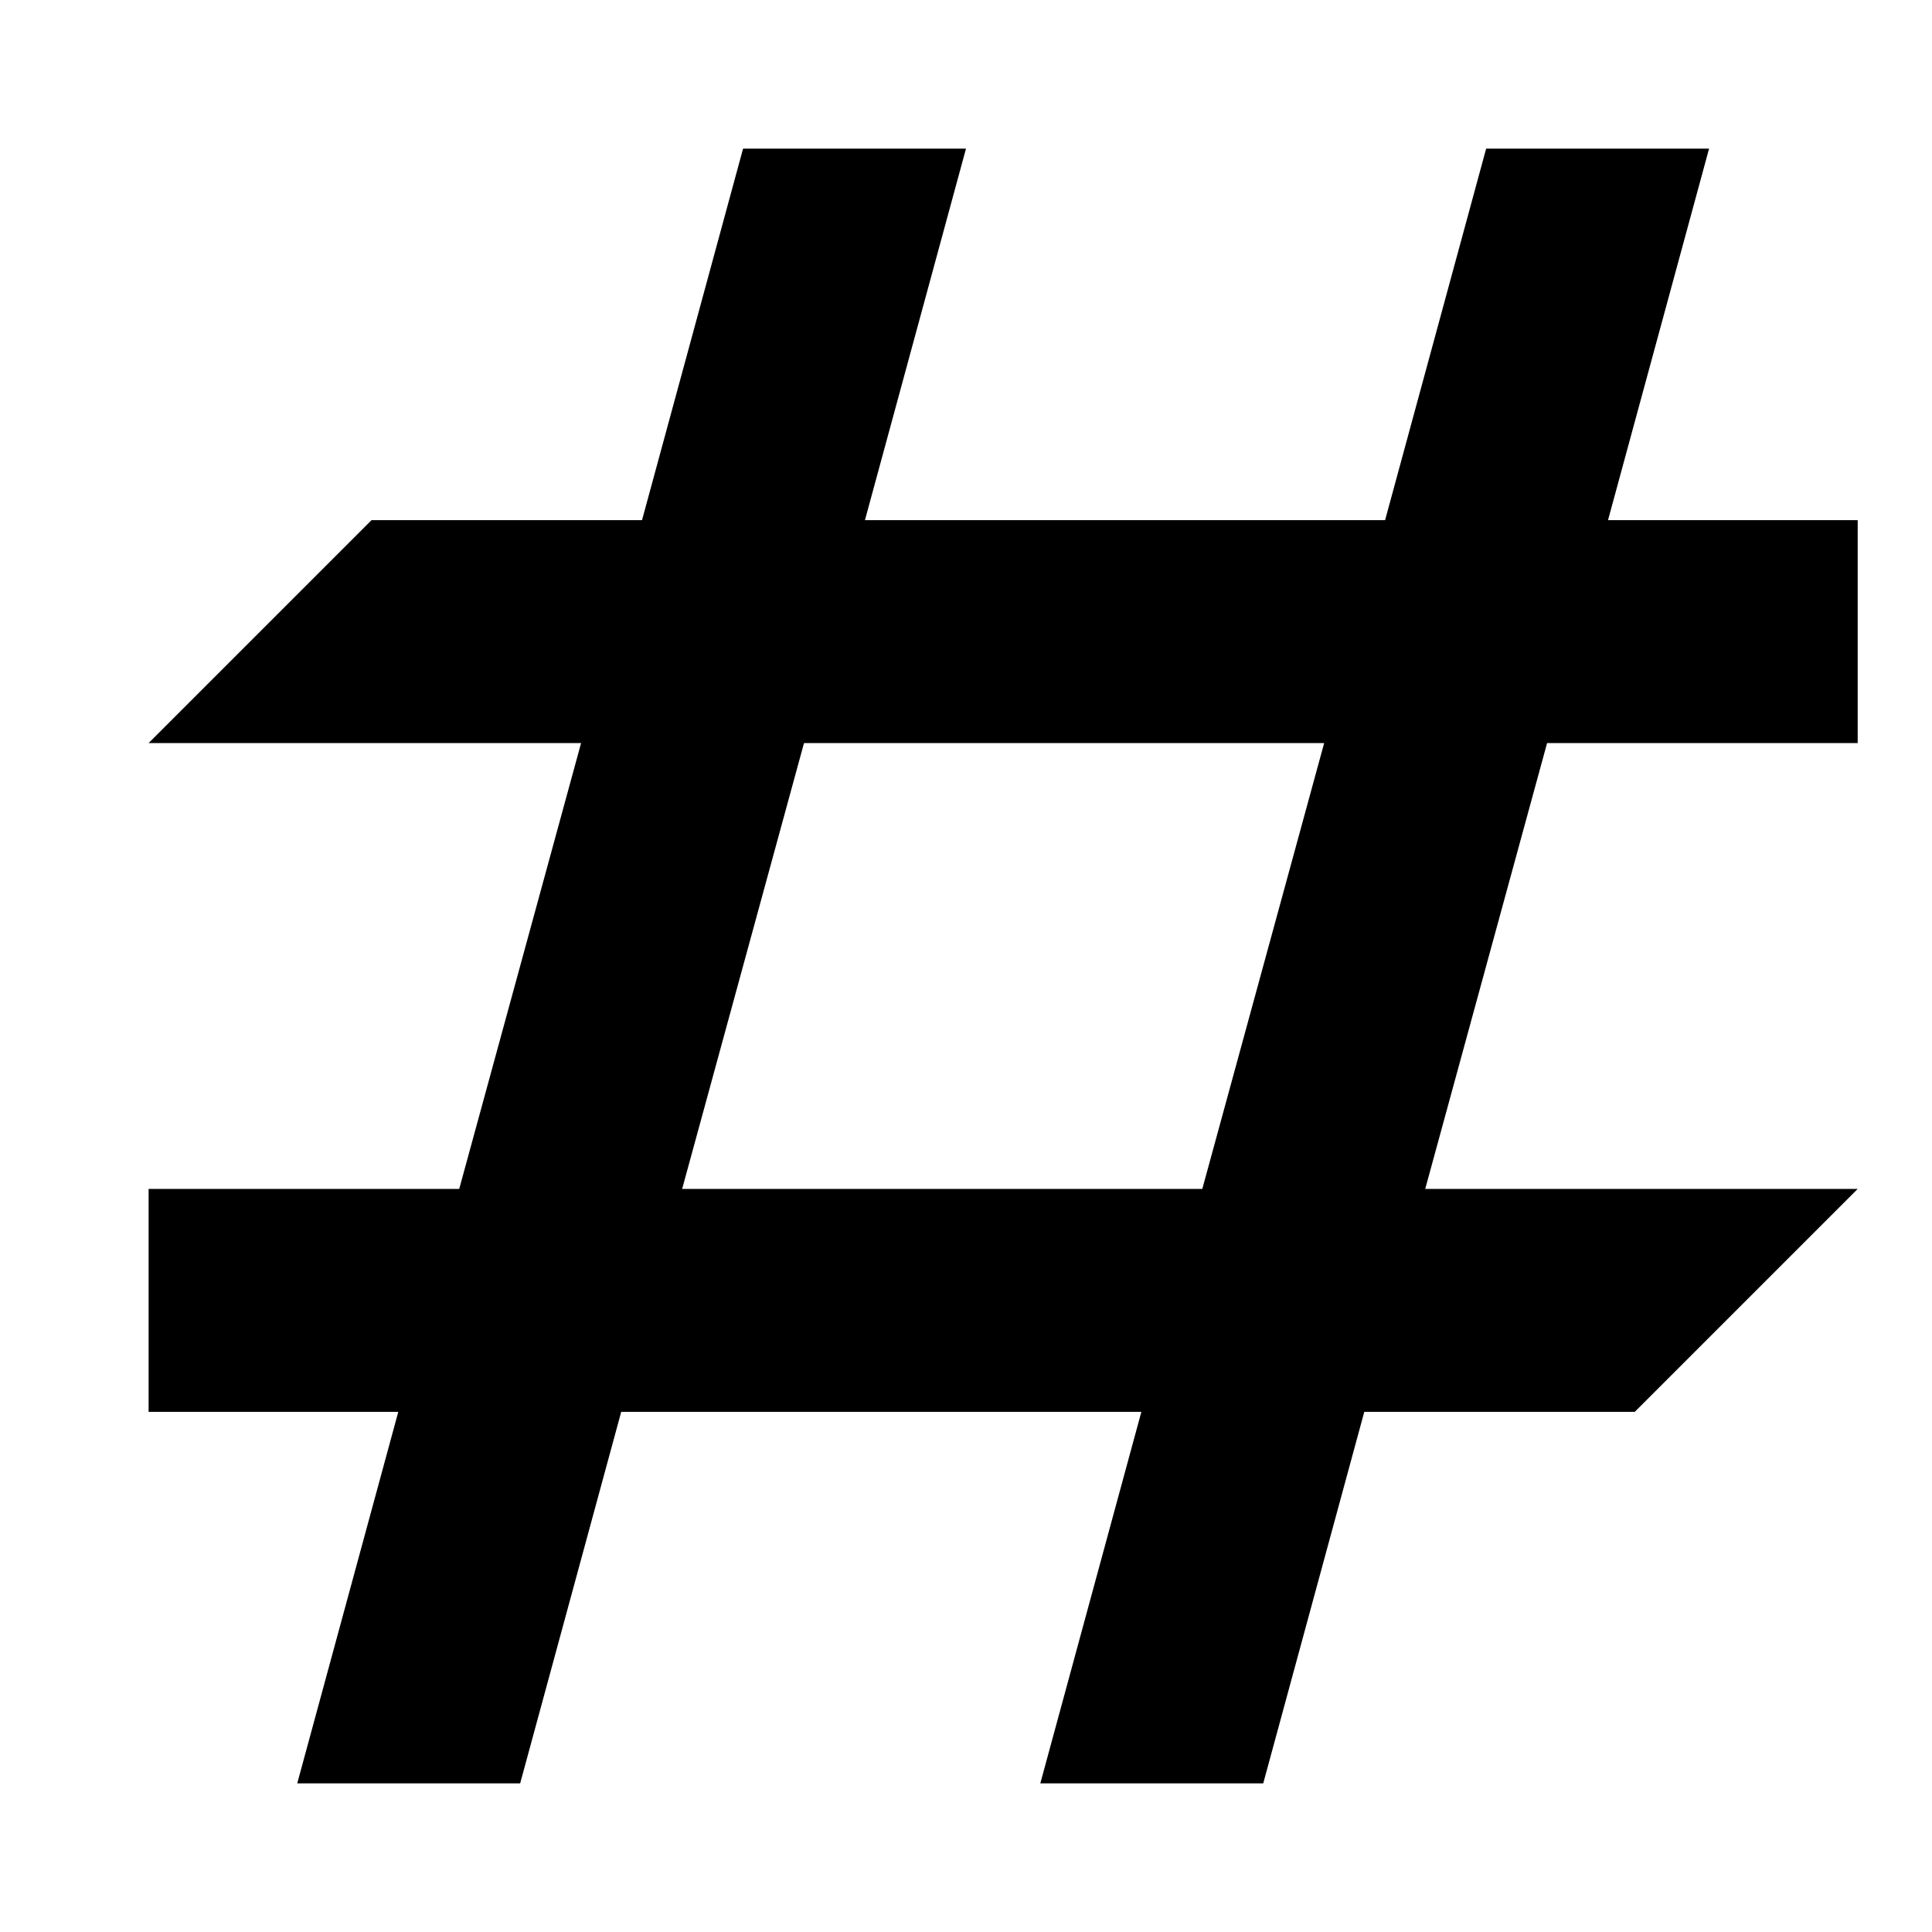 <svg id="eda15cde-8e55-4599-90b4-8f6d9f25d006" data-name="Blue" xmlns="http://www.w3.org/2000/svg" viewBox="0 0 260 260"><defs><style>.a78e54b1-7380-4b4e-b4fb-ce17f5fb29f8{fill-rule:evenodd;}</style></defs><path class="a78e54b1-7380-4b4e-b4fb-ce17f5fb29f8" d="M250,100V70H216.4L230,20H200L186.4,70h-70L130,20H100L86.4,70H50L20,100H78.2L61.8,160H20v30H53.6L40,240H70l13.6-50h70L140,240h30l13.6-50H220l30-30H191.8l16.4-60Zm-88.2,60h-70l16.4-60h70Z"/></svg>